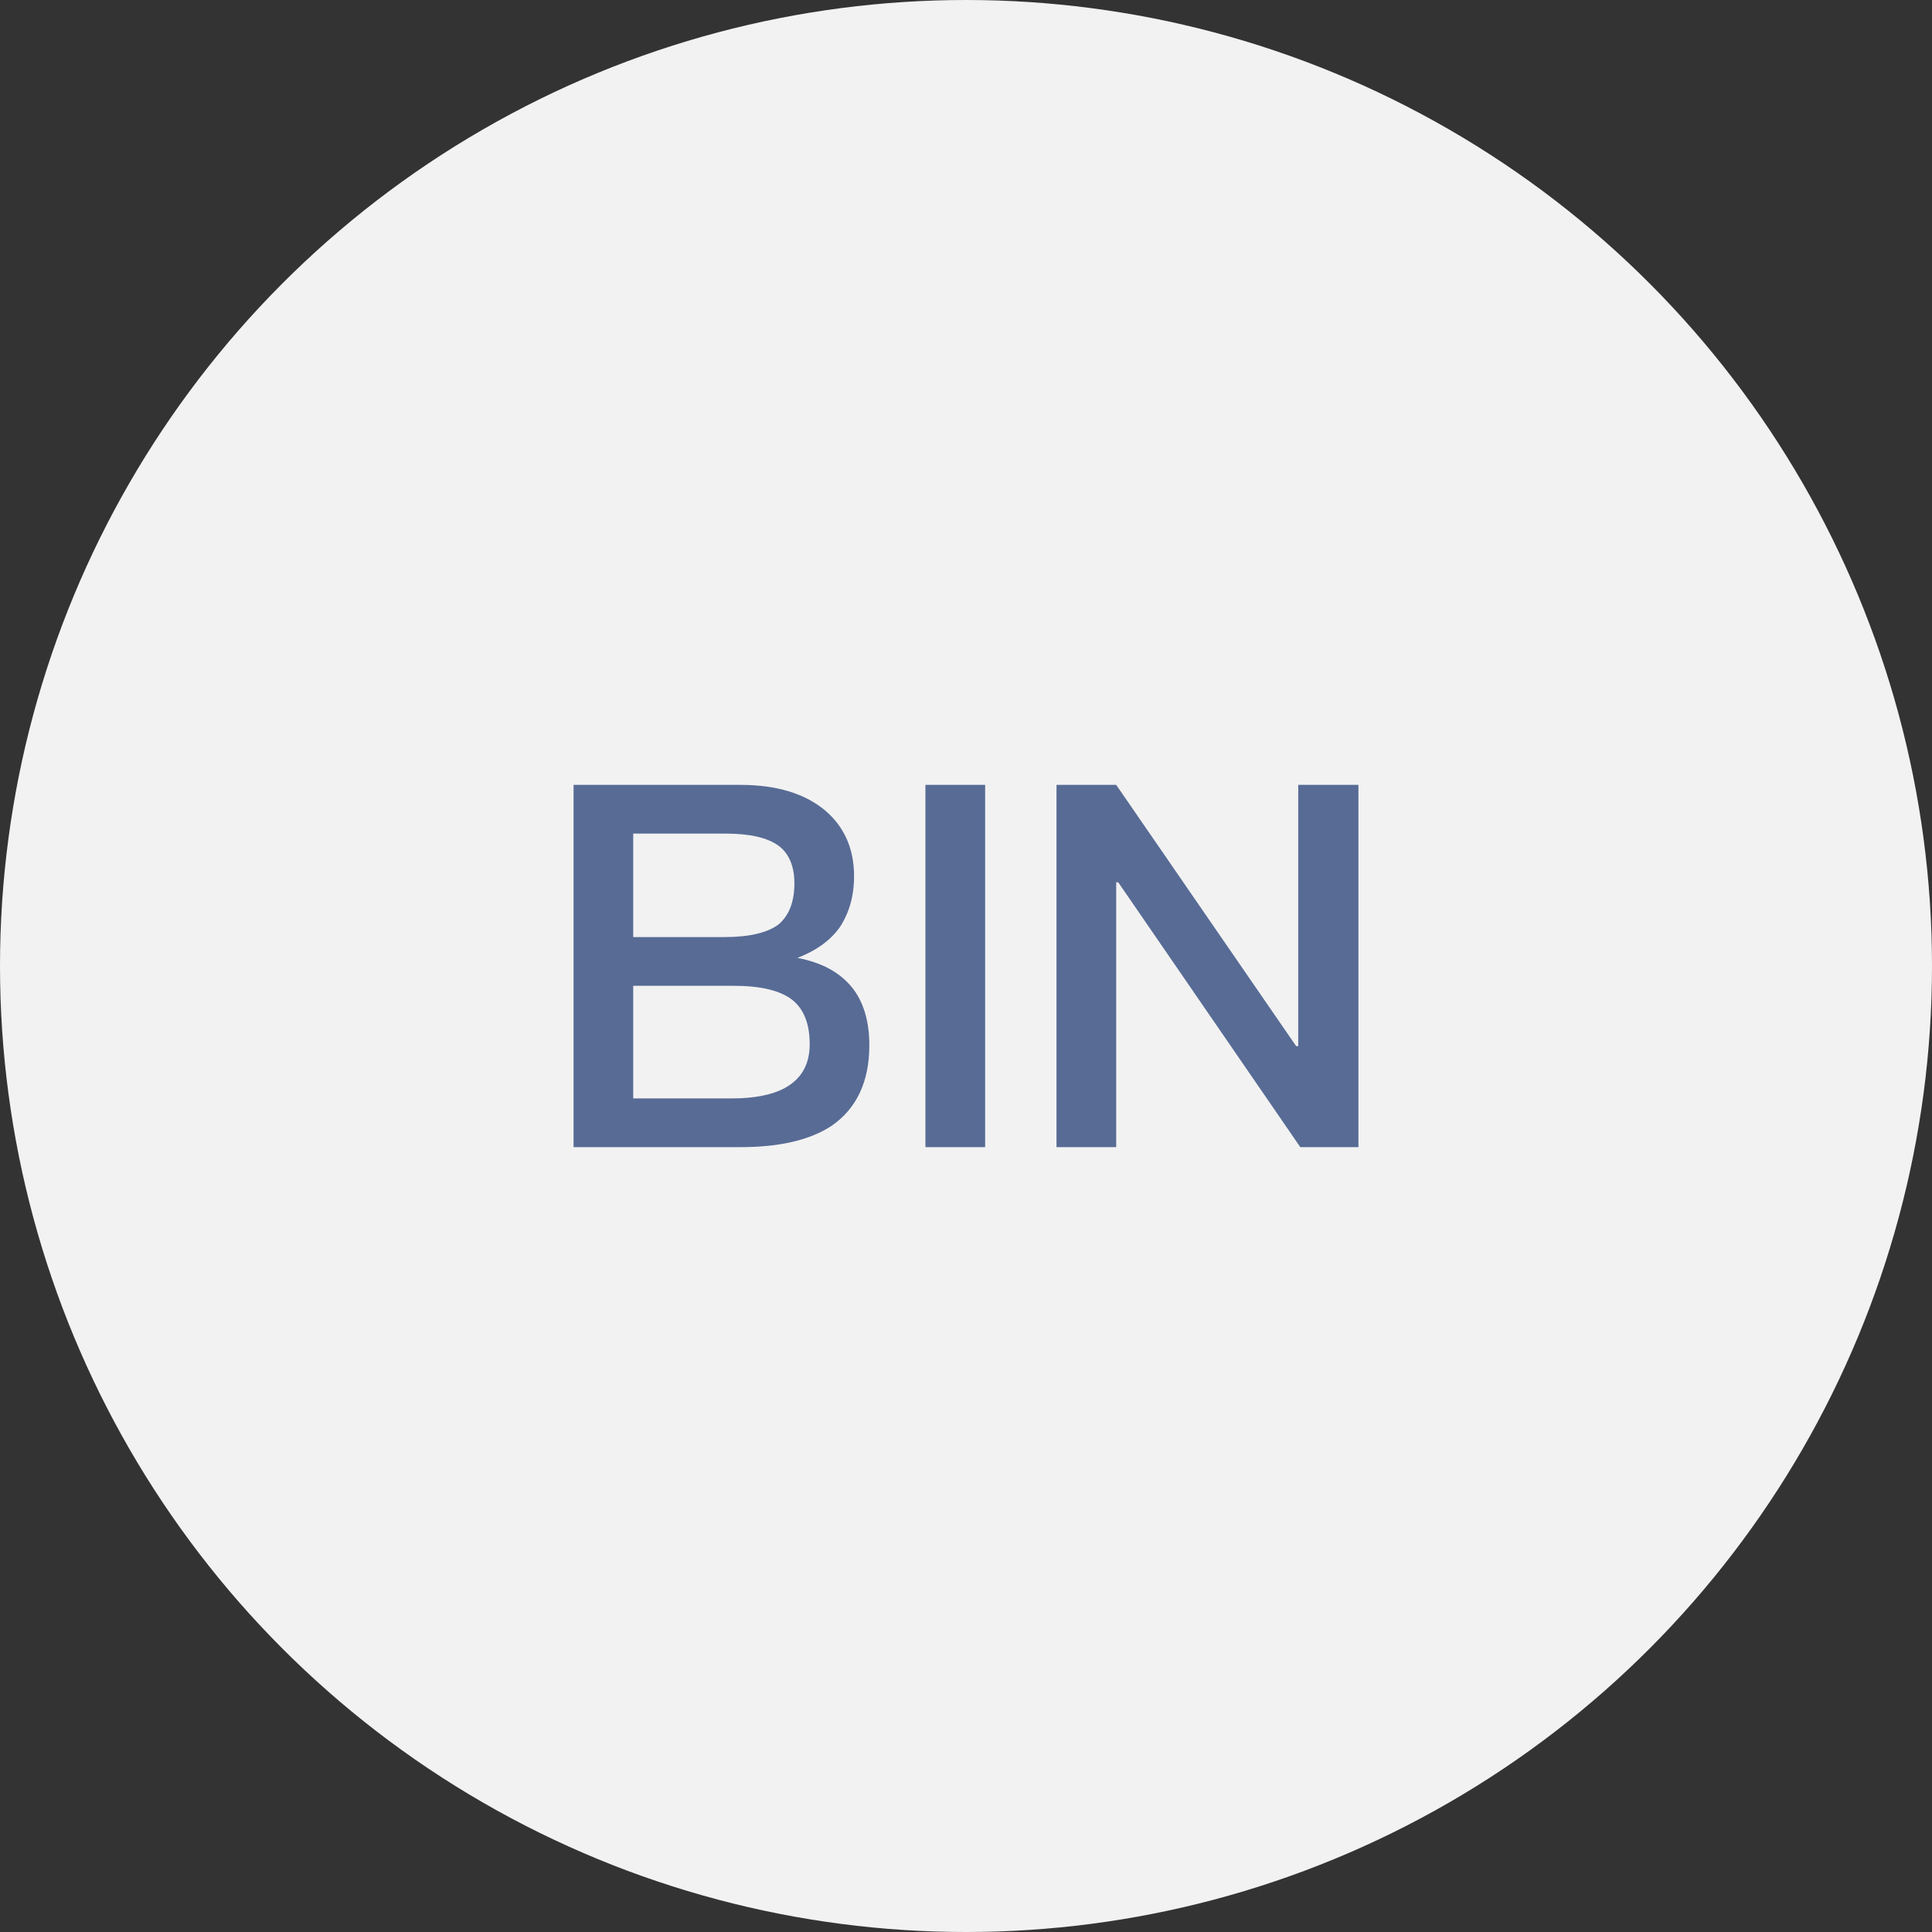 <?xml version="1.0" encoding="UTF-8"?>
<svg width="32px" height="32px" viewBox="0 0 32 32" version="1.1" xmlns="http://www.w3.org/2000/svg" xmlns:xlink="http://www.w3.org/1999/xlink">
    <rect x="0" y="0" width="32" height="32" fill="#333333" stroke="none"/>
    <title>Circle_BIN</title>
    <g id="Circle_BIN" stroke="none" stroke-width="1" fill="none" fill-rule="evenodd">
        <circle id="椭圆形" fill="#F2F2F2" cx="16" cy="16" r="16"></circle>
        <path d="M12.271,19 C12.913,19 13.419,18.882 13.774,18.647 C14.188,18.361 14.399,17.916 14.399,17.311 C14.399,16.908 14.298,16.58 14.104,16.345 C13.901,16.101 13.605,15.941 13.208,15.866 C13.512,15.748 13.74,15.588 13.901,15.37 C14.061,15.134 14.146,14.849 14.146,14.513 C14.146,14.059 13.985,13.697 13.673,13.429 C13.335,13.143 12.862,13 12.262,13 L9.5,13 L9.5,19 L12.271,19 Z M12,15.521 L10.488,15.521 L10.488,13.807 L12.017,13.807 C12.423,13.807 12.71,13.874 12.896,14.008 C13.065,14.134 13.158,14.345 13.158,14.63 C13.158,14.941 13.065,15.168 12.896,15.311 C12.718,15.445 12.423,15.521 12,15.521 Z M12.127,18.193 L10.488,18.193 L10.488,16.328 L12.152,16.328 C12.592,16.328 12.913,16.403 13.115,16.555 C13.31,16.706 13.411,16.95 13.411,17.294 C13.411,17.63 13.276,17.866 13.006,18.017 C12.794,18.134 12.499,18.193 12.127,18.193 Z M16.317,19 L16.317,13 L15.328,13 L15.328,19 L16.317,19 Z M18.488,19 L18.488,14.613 L18.521,14.613 L21.537,19 L22.5,19 L22.5,13 L21.503,13 L21.503,17.328 L21.469,17.328 L18.488,13 L17.499,13 L17.499,19 L18.488,19 Z" id="BIN" fill="#576B95"></path>
    </g>
</svg>